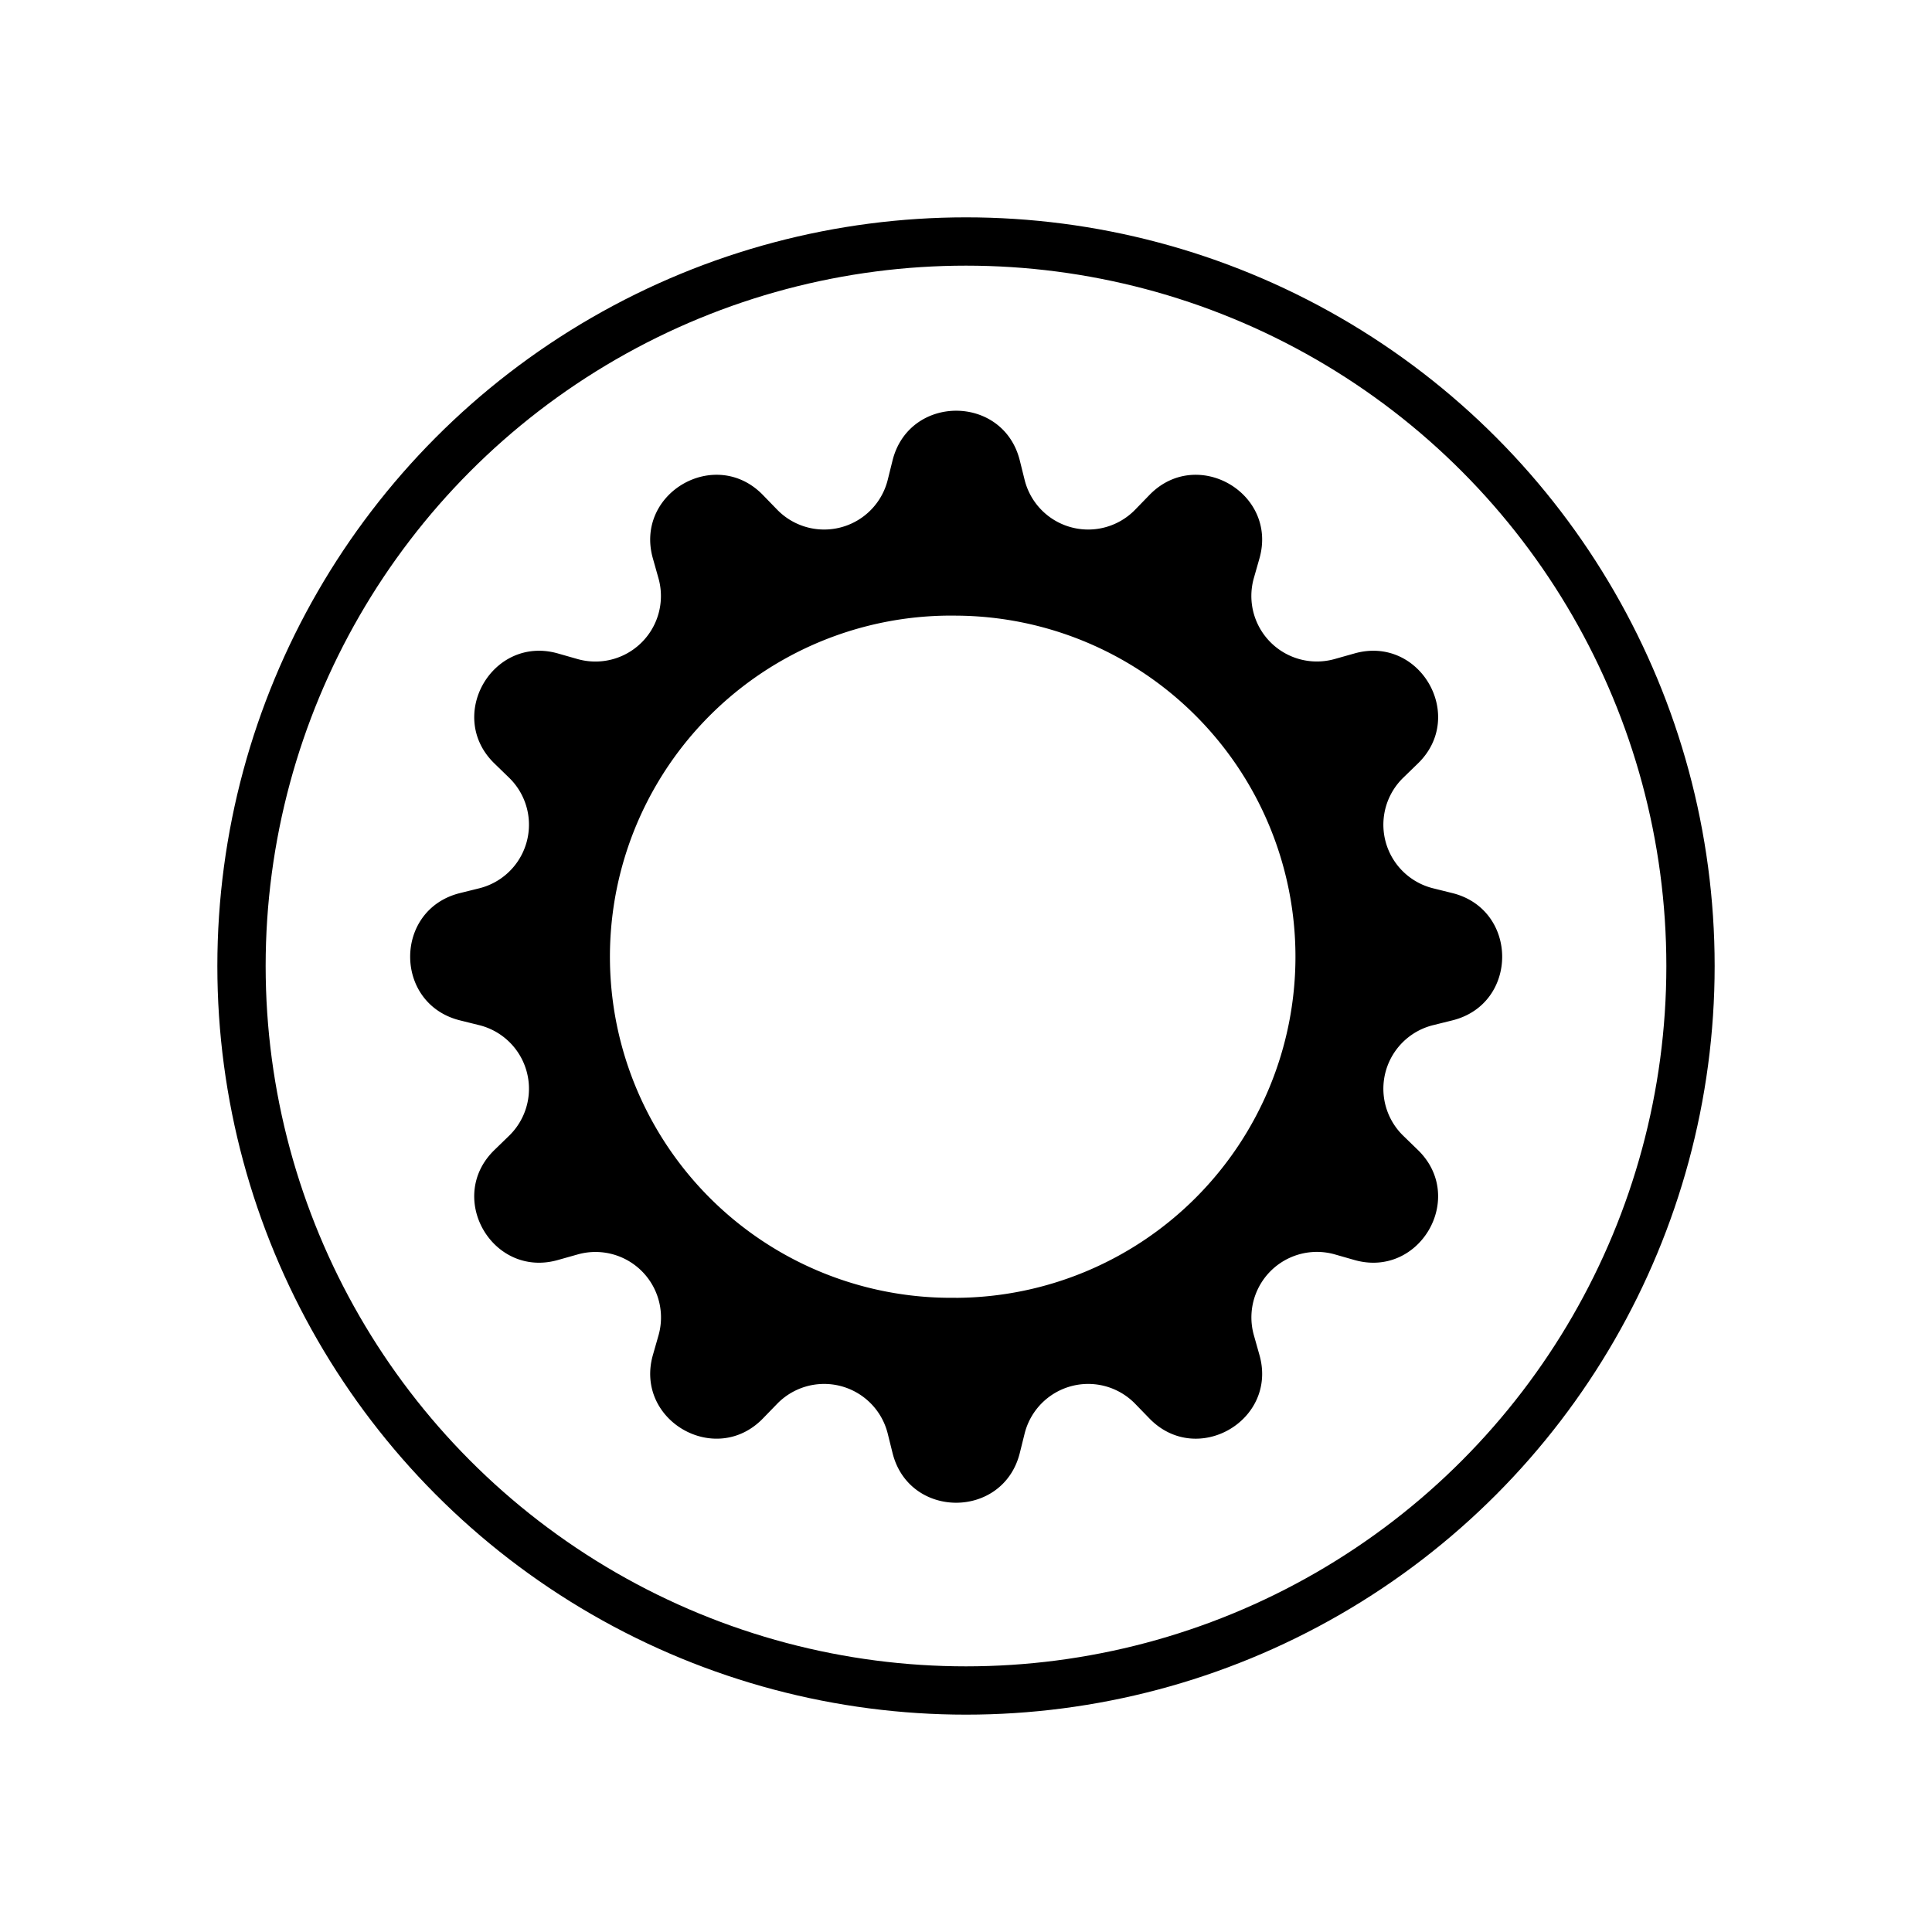 <?xml version="1.0" encoding="UTF-8" standalone="no"?>
<svg
   width="200"
   height="200"
   version="1.1"
   id="svg6"
   sodipodi:docname="Herramientas 1.svg"
   inkscape:version="1.3.2 (091e20e, 2023-11-25, custom)"
   xml:space="preserve"
   xmlns:inkscape="http://www.inkscape.org/namespaces/inkscape"
   xmlns:sodipodi="http://sodipodi.sourceforge.net/DTD/sodipodi-0.dtd"
   xmlns="http://www.w3.org/2000/svg"
   xmlns:svg="http://www.w3.org/2000/svg"><defs
     id="defs6" /><sodipodi:namedview
     id="namedview6"
     pagecolor="#ffffff"
     bordercolor="#000000"
     borderopacity="0.25"
     inkscape:showpageshadow="2"
     inkscape:pageopacity="0.0"
     inkscape:pagecheckerboard="0"
     inkscape:deskcolor="#d1d1d1"
     inkscape:zoom="4.3027448"
     inkscape:cx="72.860469"
     inkscape:cy="98.890365"
     inkscape:window-width="2560"
     inkscape:window-height="1494"
     inkscape:window-x="-11"
     inkscape:window-y="-11"
     inkscape:window-maximized="1"
     inkscape:current-layer="svg6" /><circle
     cx="100"
     cy="100"
     r="75"
     fill="none"
     stroke="#000"
     stroke-width="5"
     id="circle6" /><path
     d="m 105.567,47.658 c -1.717,-6.853 -11.445,-6.853 -13.169,0 l -0.502,2.021 a 6.782,6.782 0 0 1 -11.459,3.066 l -1.448,-1.491 c -4.91,-5.08 -13.339,-0.212 -11.396,6.577 l 0.565,2.006 a 6.782,6.782 0 0 1 -8.379,8.386 l -2.006,-0.572 c -6.782,-1.943 -11.657,6.486 -6.577,11.396 l 1.491,1.448 a 6.782,6.782 0 0 1 -3.066,11.459 l -2.021,0.502 c -6.853,1.717 -6.853,11.445 0,13.169 l 2.021,0.502 a 6.782,6.782 0 0 1 3.066,11.459 l -1.491,1.448 c -5.08,4.91 -0.212,13.339 6.577,11.396 l 2.006,-0.565 a 6.782,6.782 0 0 1 8.386,8.386 l -0.572,1.999 c -1.943,6.782 6.486,11.657 11.396,6.577 l 1.448,-1.491 a 6.782,6.782 0 0 1 11.459,3.066 l 0.502,2.021 c 1.717,6.853 11.445,6.853 13.169,0 l 0.502,-2.021 a 6.782,6.782 0 0 1 11.459,-3.066 l 1.448,1.491 c 4.91,5.08 13.339,0.212 11.396,-6.577 l -0.565,-2.006 a 6.782,6.782 0 0 1 8.386,-8.386 l 1.999,0.572 c 6.782,1.943 11.657,-6.486 6.577,-11.396 l -1.491,-1.448 a 6.782,6.782 0 0 1 3.066,-11.459 l 2.021,-0.502 c 6.853,-1.717 6.853,-11.445 0,-13.169 l -2.021,-0.502 a 6.782,6.782 0 0 1 -3.066,-11.459 l 1.491,-1.448 c 5.08,-4.91 0.212,-13.339 -6.577,-11.396 l -2.006,0.565 a 6.782,6.782 0 0 1 -8.386,-8.379 l 0.572,-2.006 c 1.943,-6.782 -6.486,-11.657 -11.396,-6.577 l -1.448,1.491 a 6.782,6.782 0 0 1 -11.459,-3.066 z m -6.585,86.687 a 35.311,35.311 0 1 1 0,-70.614 35.311,35.311 0 0 1 0,70.621 z"
     id="path1"
     style="stroke-width:7.065" /></svg>

